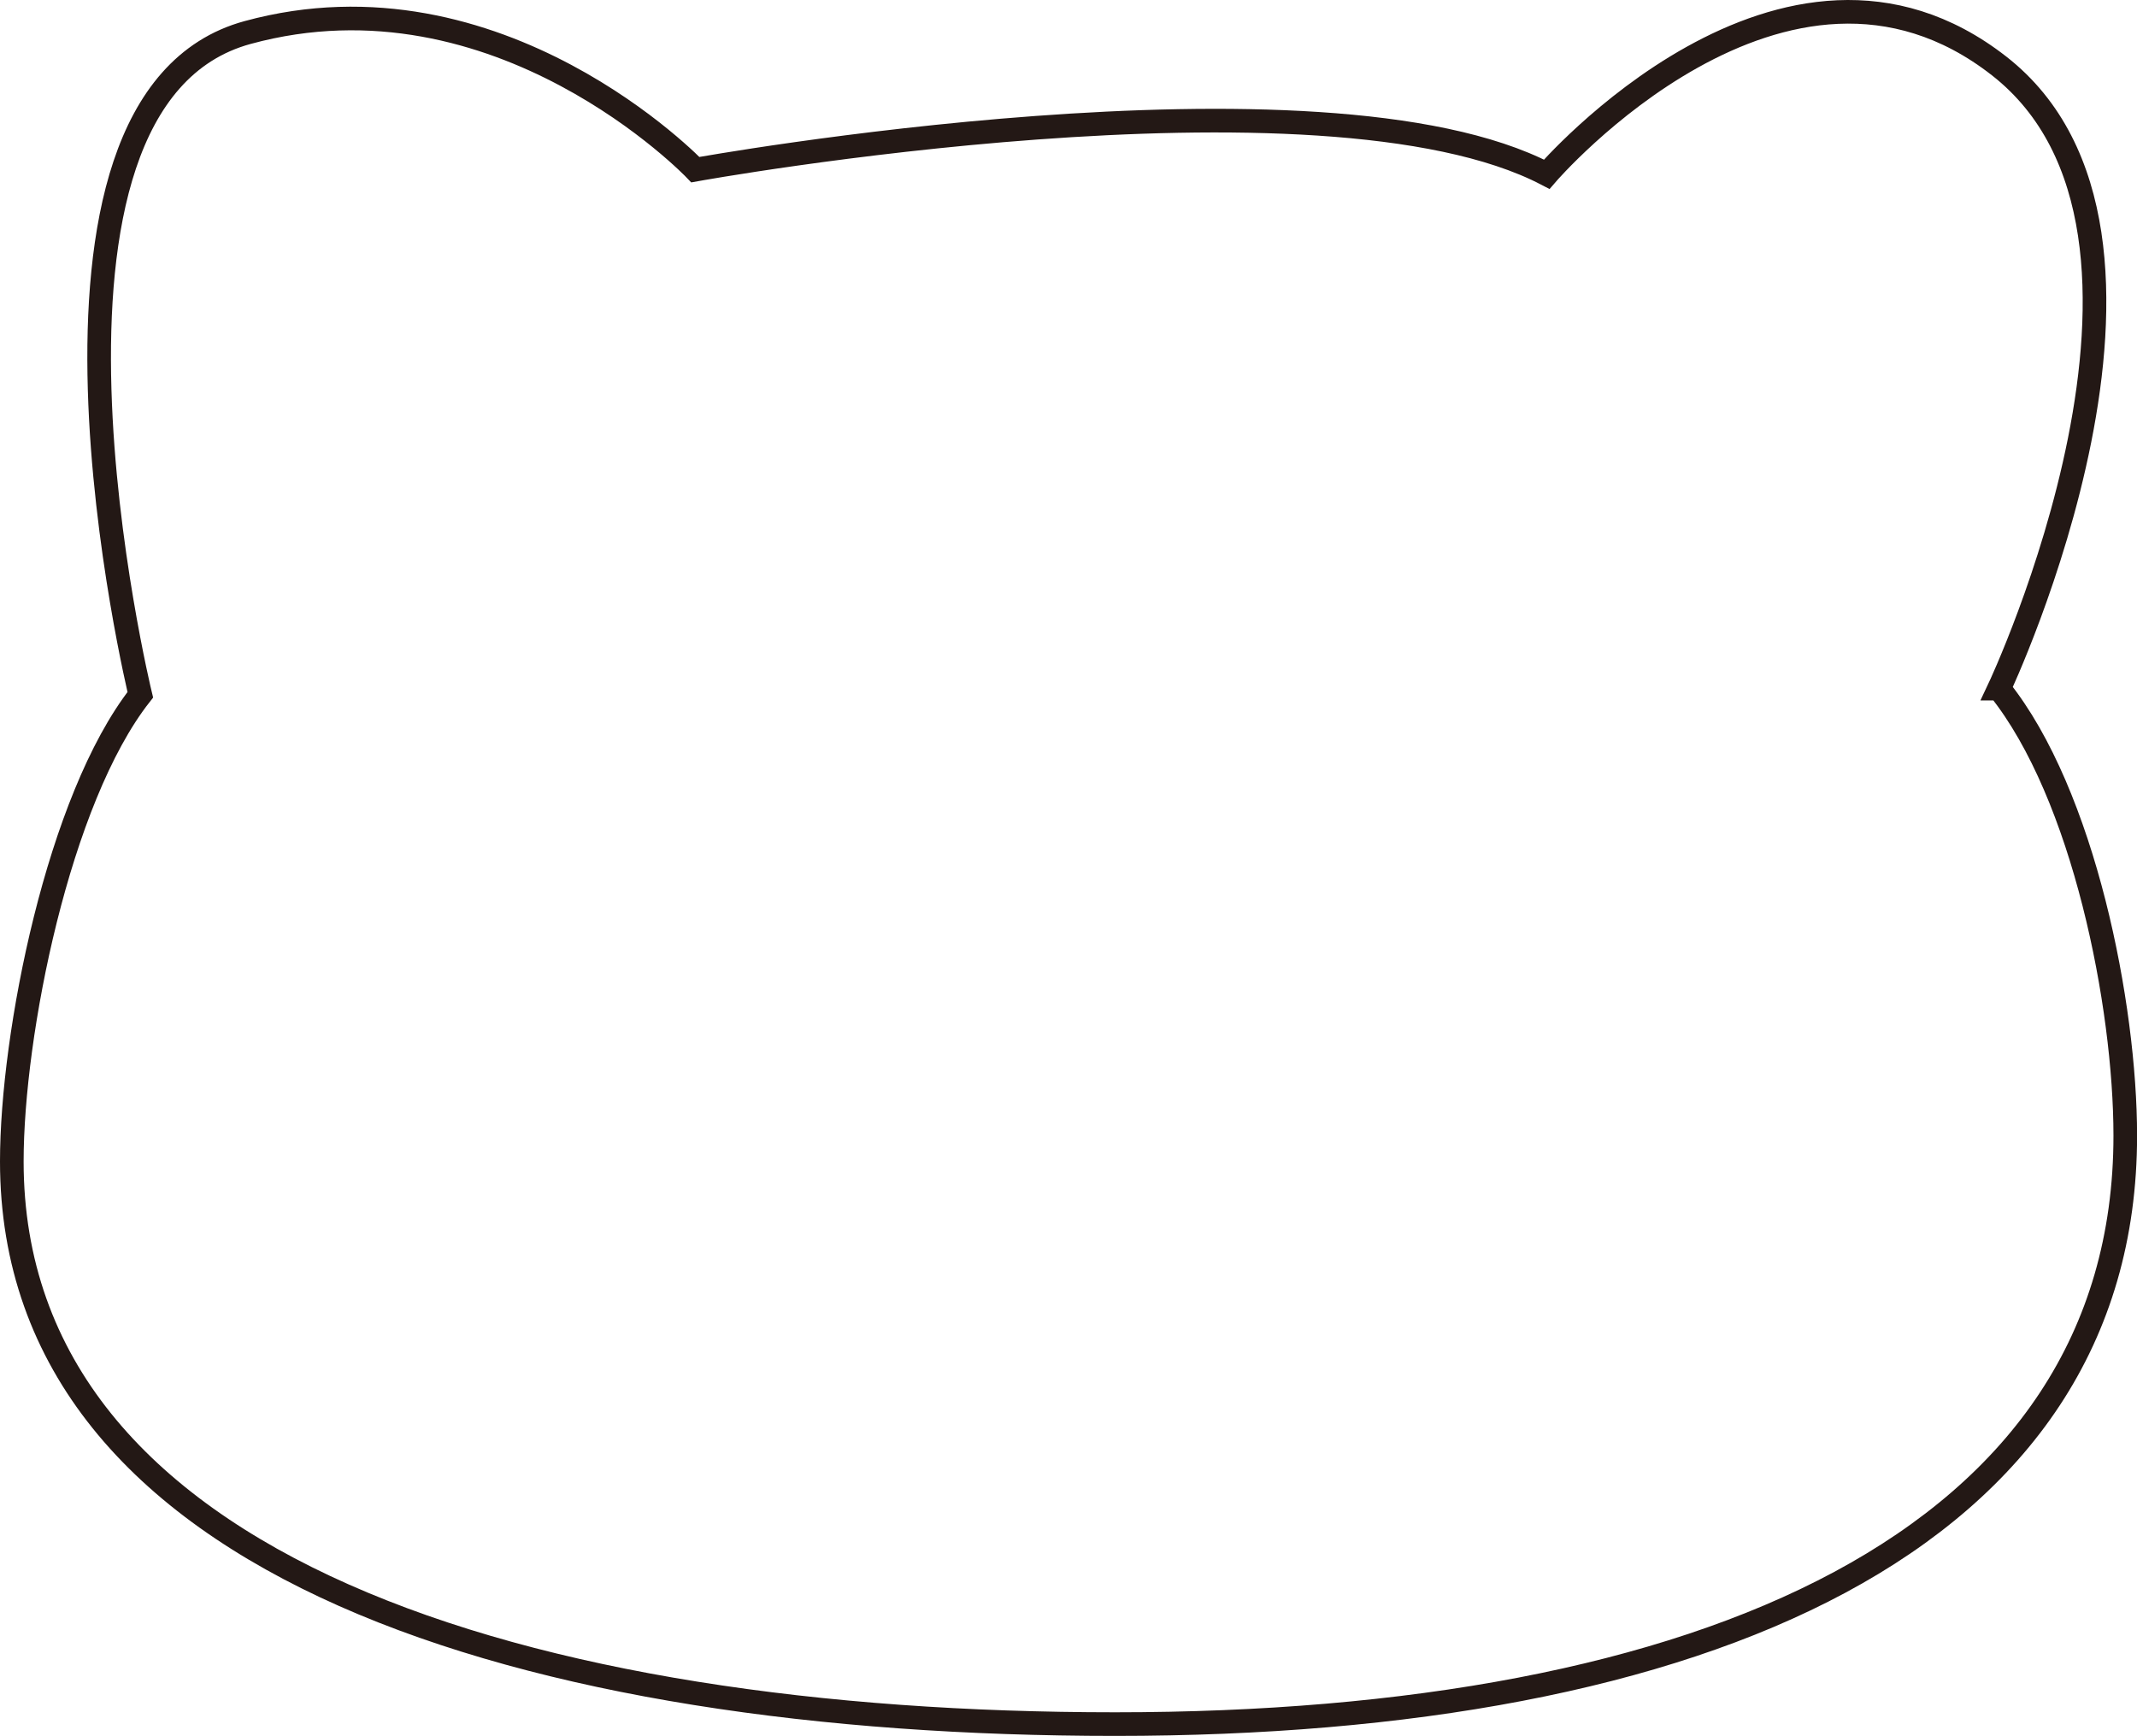 <?xml version="1.0" encoding="UTF-8"?>
<svg id="_图层_2" data-name="图层_2" xmlns="http://www.w3.org/2000/svg" viewBox="0 0 271.42 220.49">
  <defs>
    <style>
      .cls-1 {
        fill: none;
        stroke: #231815;
        stroke-miterlimit: 10;
        stroke-width: 3px;
      }
    </style>
  </defs>
  <g id="_图层_1-2" data-name="图层_1">
    <path class="cls-1" d="M253.9,87.47h0s27.28-57.8,0-79.1c-27.28-21.31-57.45,13.76-57.45,13.76-28.73-14.97-108.13-.58-108.13-.58,0,0-24.93-26.14-56.87-17.42C-.5,12.83,17.82,88.25,17.82,88.25h0C7.41,101.52,1.5,131.35,1.5,147.52c0,51.64,65.76,71.47,140.14,71.47s128.29-23.11,128.29-74.75c0-16.49-5.24-43.32-16.02-56.77Z"/>
  </g>
</svg>